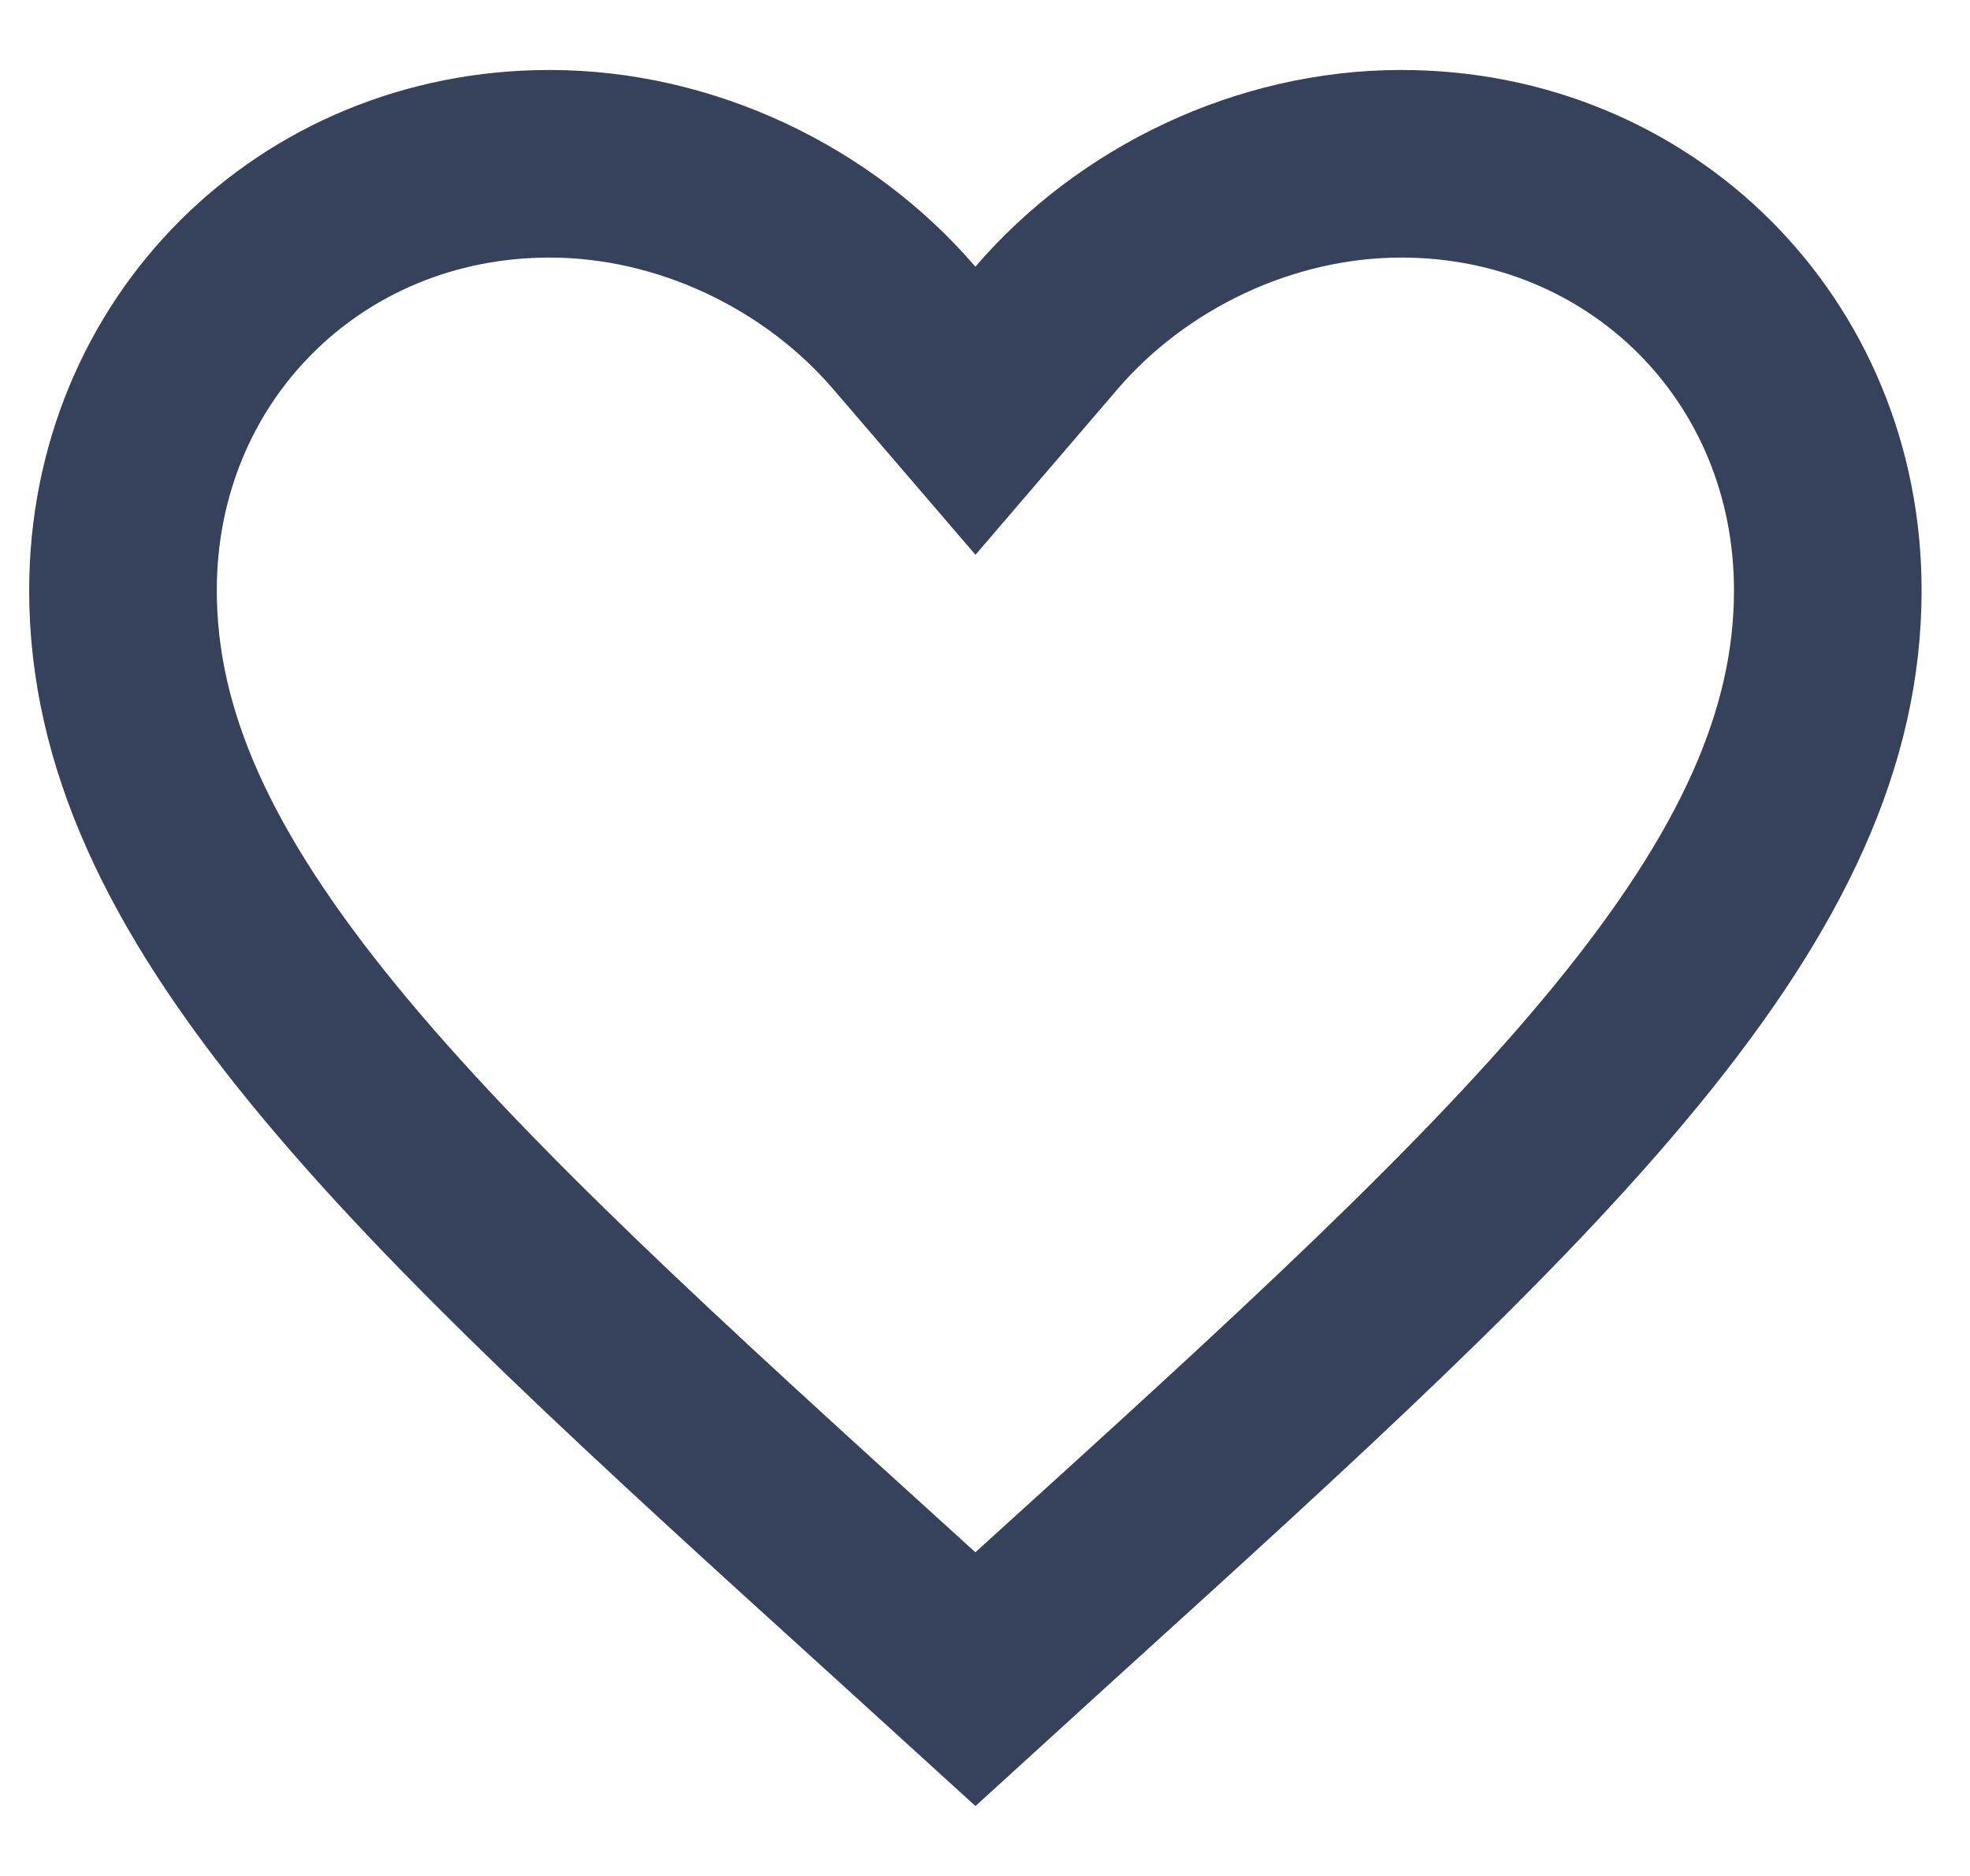 <svg width="21" height="20" viewBox="0 0 21 20" fill="none" xmlns="http://www.w3.org/2000/svg">
<path d="M9.608 17.183L9.607 17.182C6.99 14.809 4.898 12.908 3.449 11.135C2.011 9.376 1.311 7.866 1.311 6.293C1.311 3.73 3.303 1.746 5.859 1.746C7.311 1.746 8.722 2.427 9.639 3.495L10.398 4.379L11.156 3.495C12.073 2.427 13.484 1.746 14.937 1.746C17.492 1.746 19.484 3.73 19.484 6.293C19.484 7.866 18.784 9.376 17.346 11.135C15.897 12.908 13.805 14.809 11.188 17.182L11.187 17.183L10.398 17.902L9.608 17.183Z" stroke="#36425B" stroke-width="2"/>
</svg>
